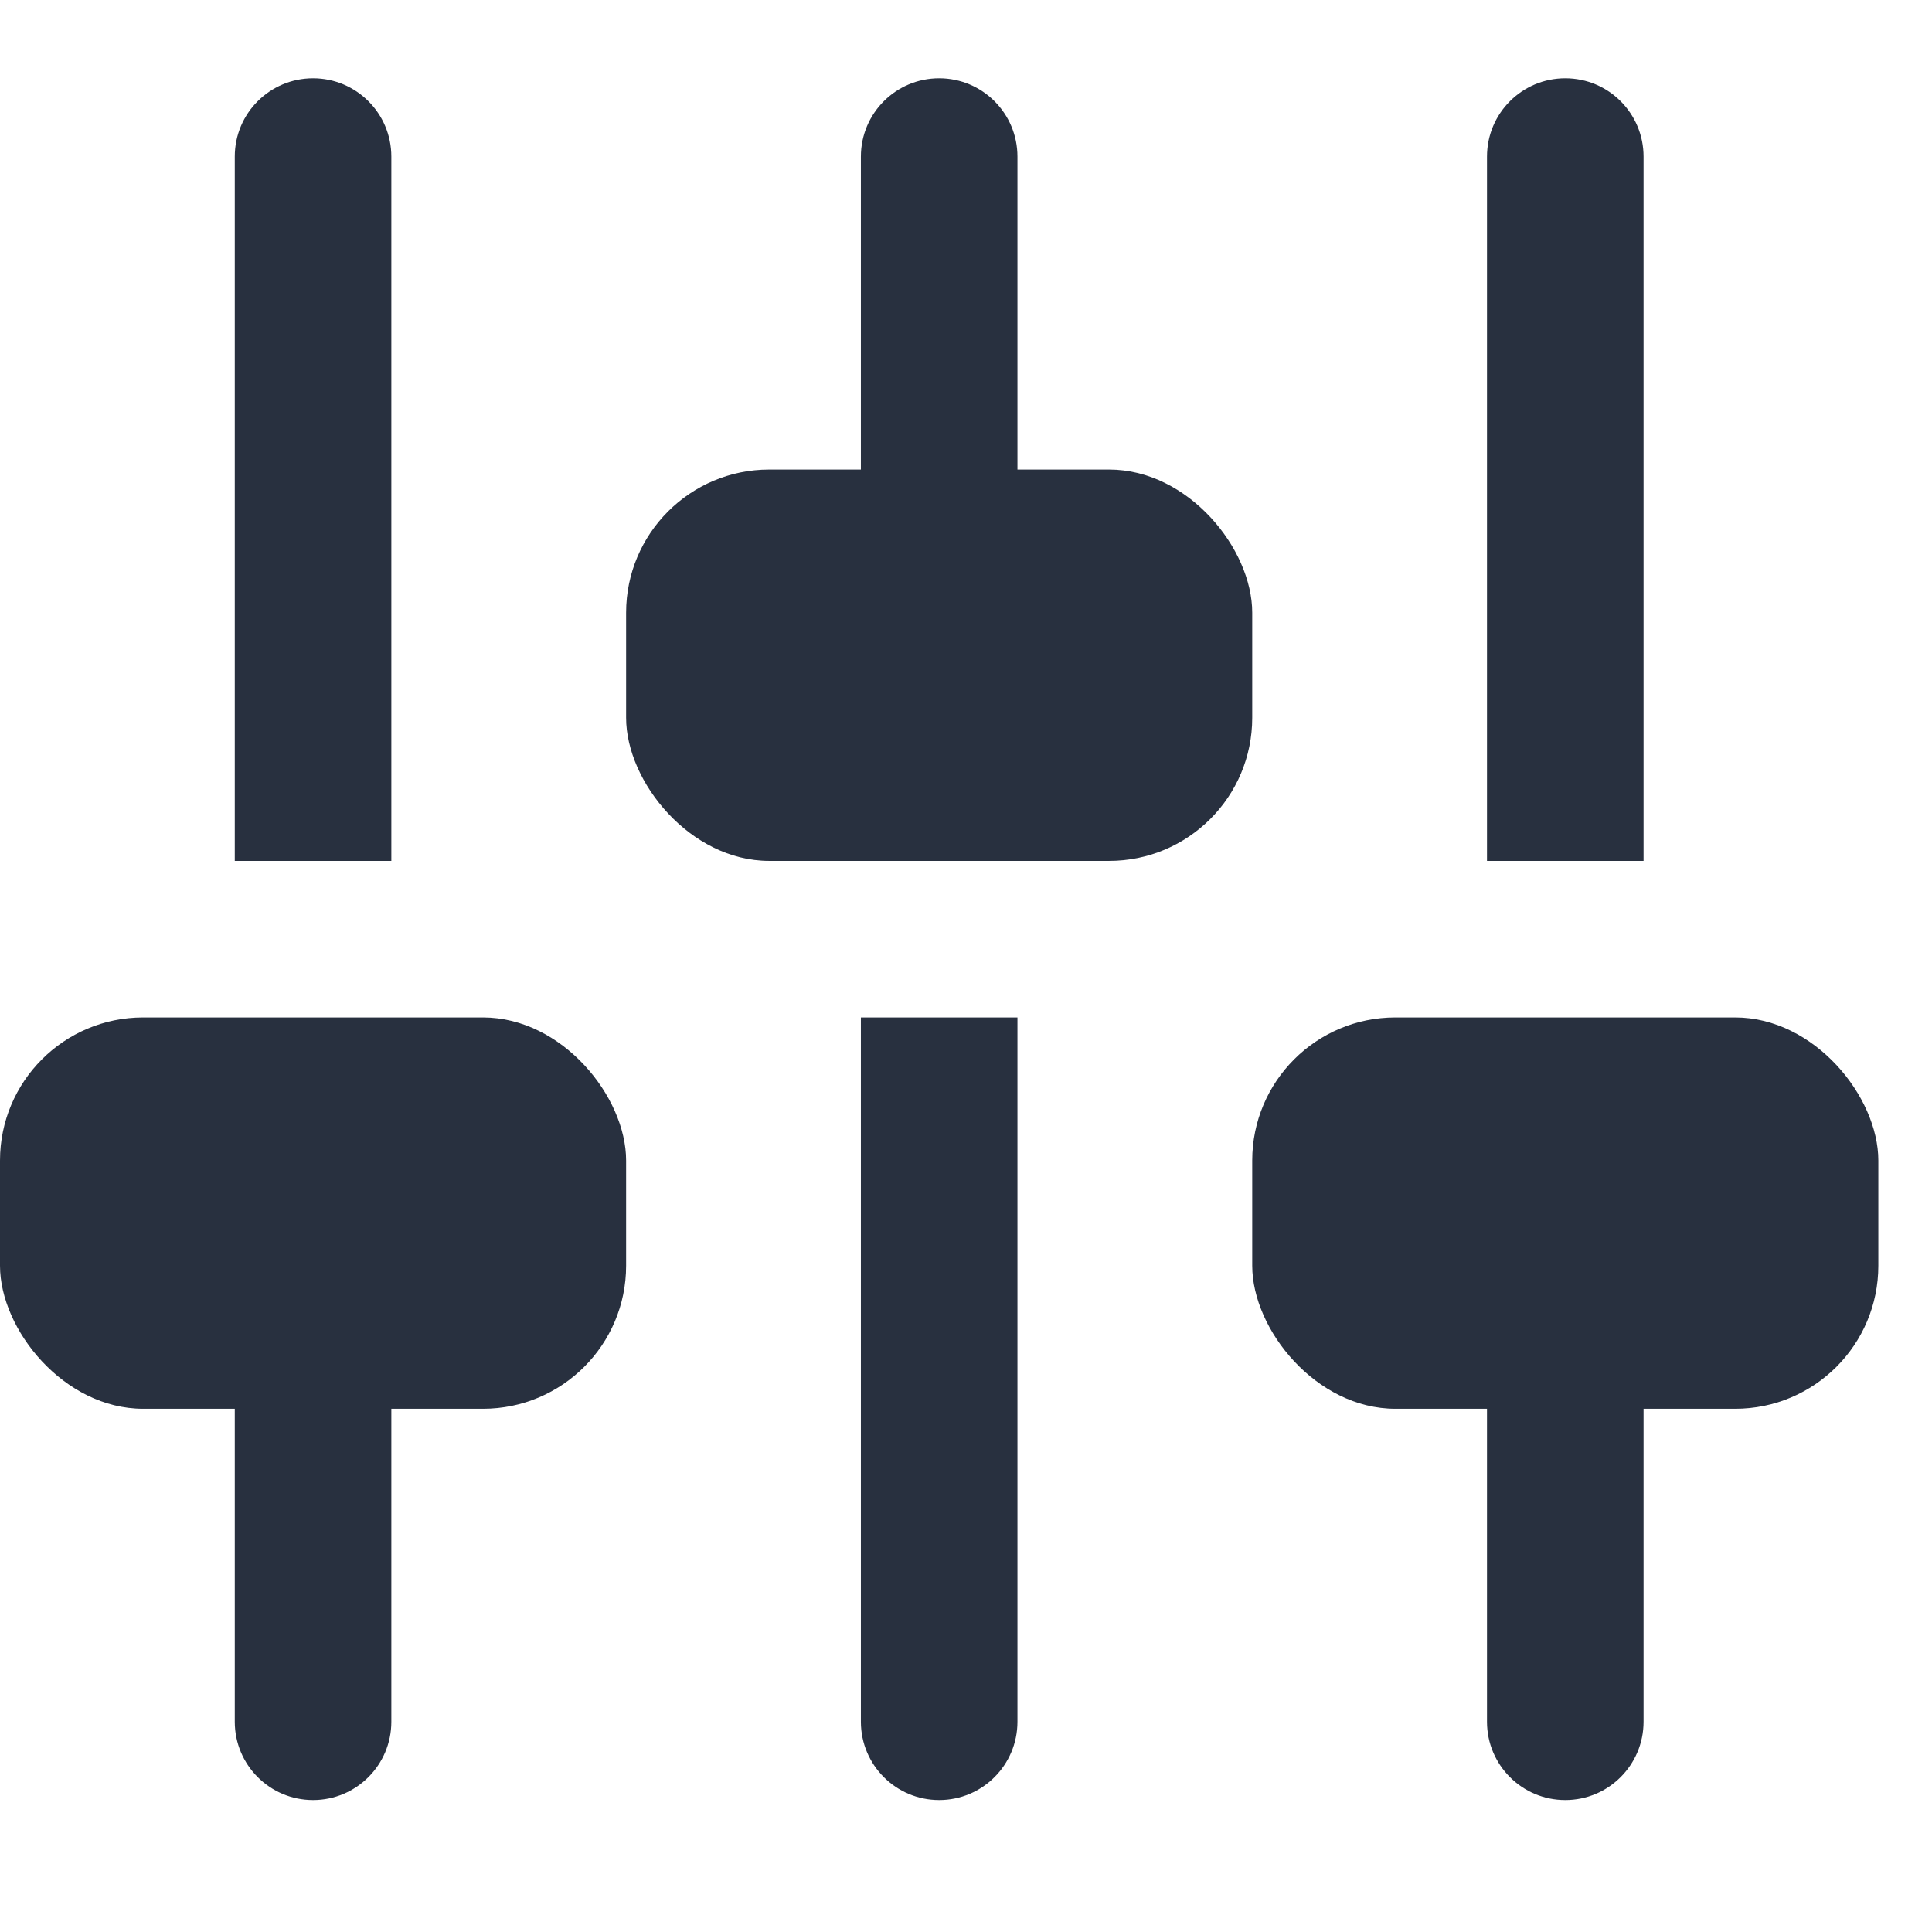 <svg width="27" height="27" viewBox="0 0 27 27" fill="none" xmlns="http://www.w3.org/2000/svg">
<path d="M3.281 17.5H5.469V24.062C5.469 24.667 4.979 25.156 4.375 25.156V25.156C3.771 25.156 3.281 24.667 3.281 24.062V17.5Z" fill="#28303F"/>
<path d="M12.031 14.219H14.219V24.062C14.219 24.667 13.729 25.156 13.125 25.156V25.156C12.521 25.156 12.031 24.667 12.031 24.062V14.219Z" fill="#28303F"/>
<path d="M3.281 2.188C3.281 1.583 3.771 1.094 4.375 1.094V1.094C4.979 1.094 5.469 1.583 5.469 2.188V12.031H3.281V2.188Z" fill="#28303F"/>
<path d="M20.781 17.5H22.969V24.062C22.969 24.667 22.479 25.156 21.875 25.156V25.156C21.271 25.156 20.781 24.667 20.781 24.062V17.5Z" fill="#28303F"/>
<path d="M20.781 2.188C20.781 1.583 21.271 1.094 21.875 1.094V1.094C22.479 1.094 22.969 1.583 22.969 2.188V12.031H20.781V2.188Z" fill="#28303F"/>
<path d="M12.031 2.188C12.031 1.583 12.521 1.094 13.125 1.094V1.094C13.729 1.094 14.219 1.583 14.219 2.188V8.75H12.031V2.188Z" fill="#28303F"/>
<rect x="17.5" y="14.219" width="8.75" height="5.469" rx="2" fill="#28303F"/>
<rect x="8.75" y="6.562" width="8.75" height="5.469" rx="2" fill="#28303F"/>
<rect y="14.219" width="8.75" height="5.469" rx="2" fill="#28303F"/>
</svg>
